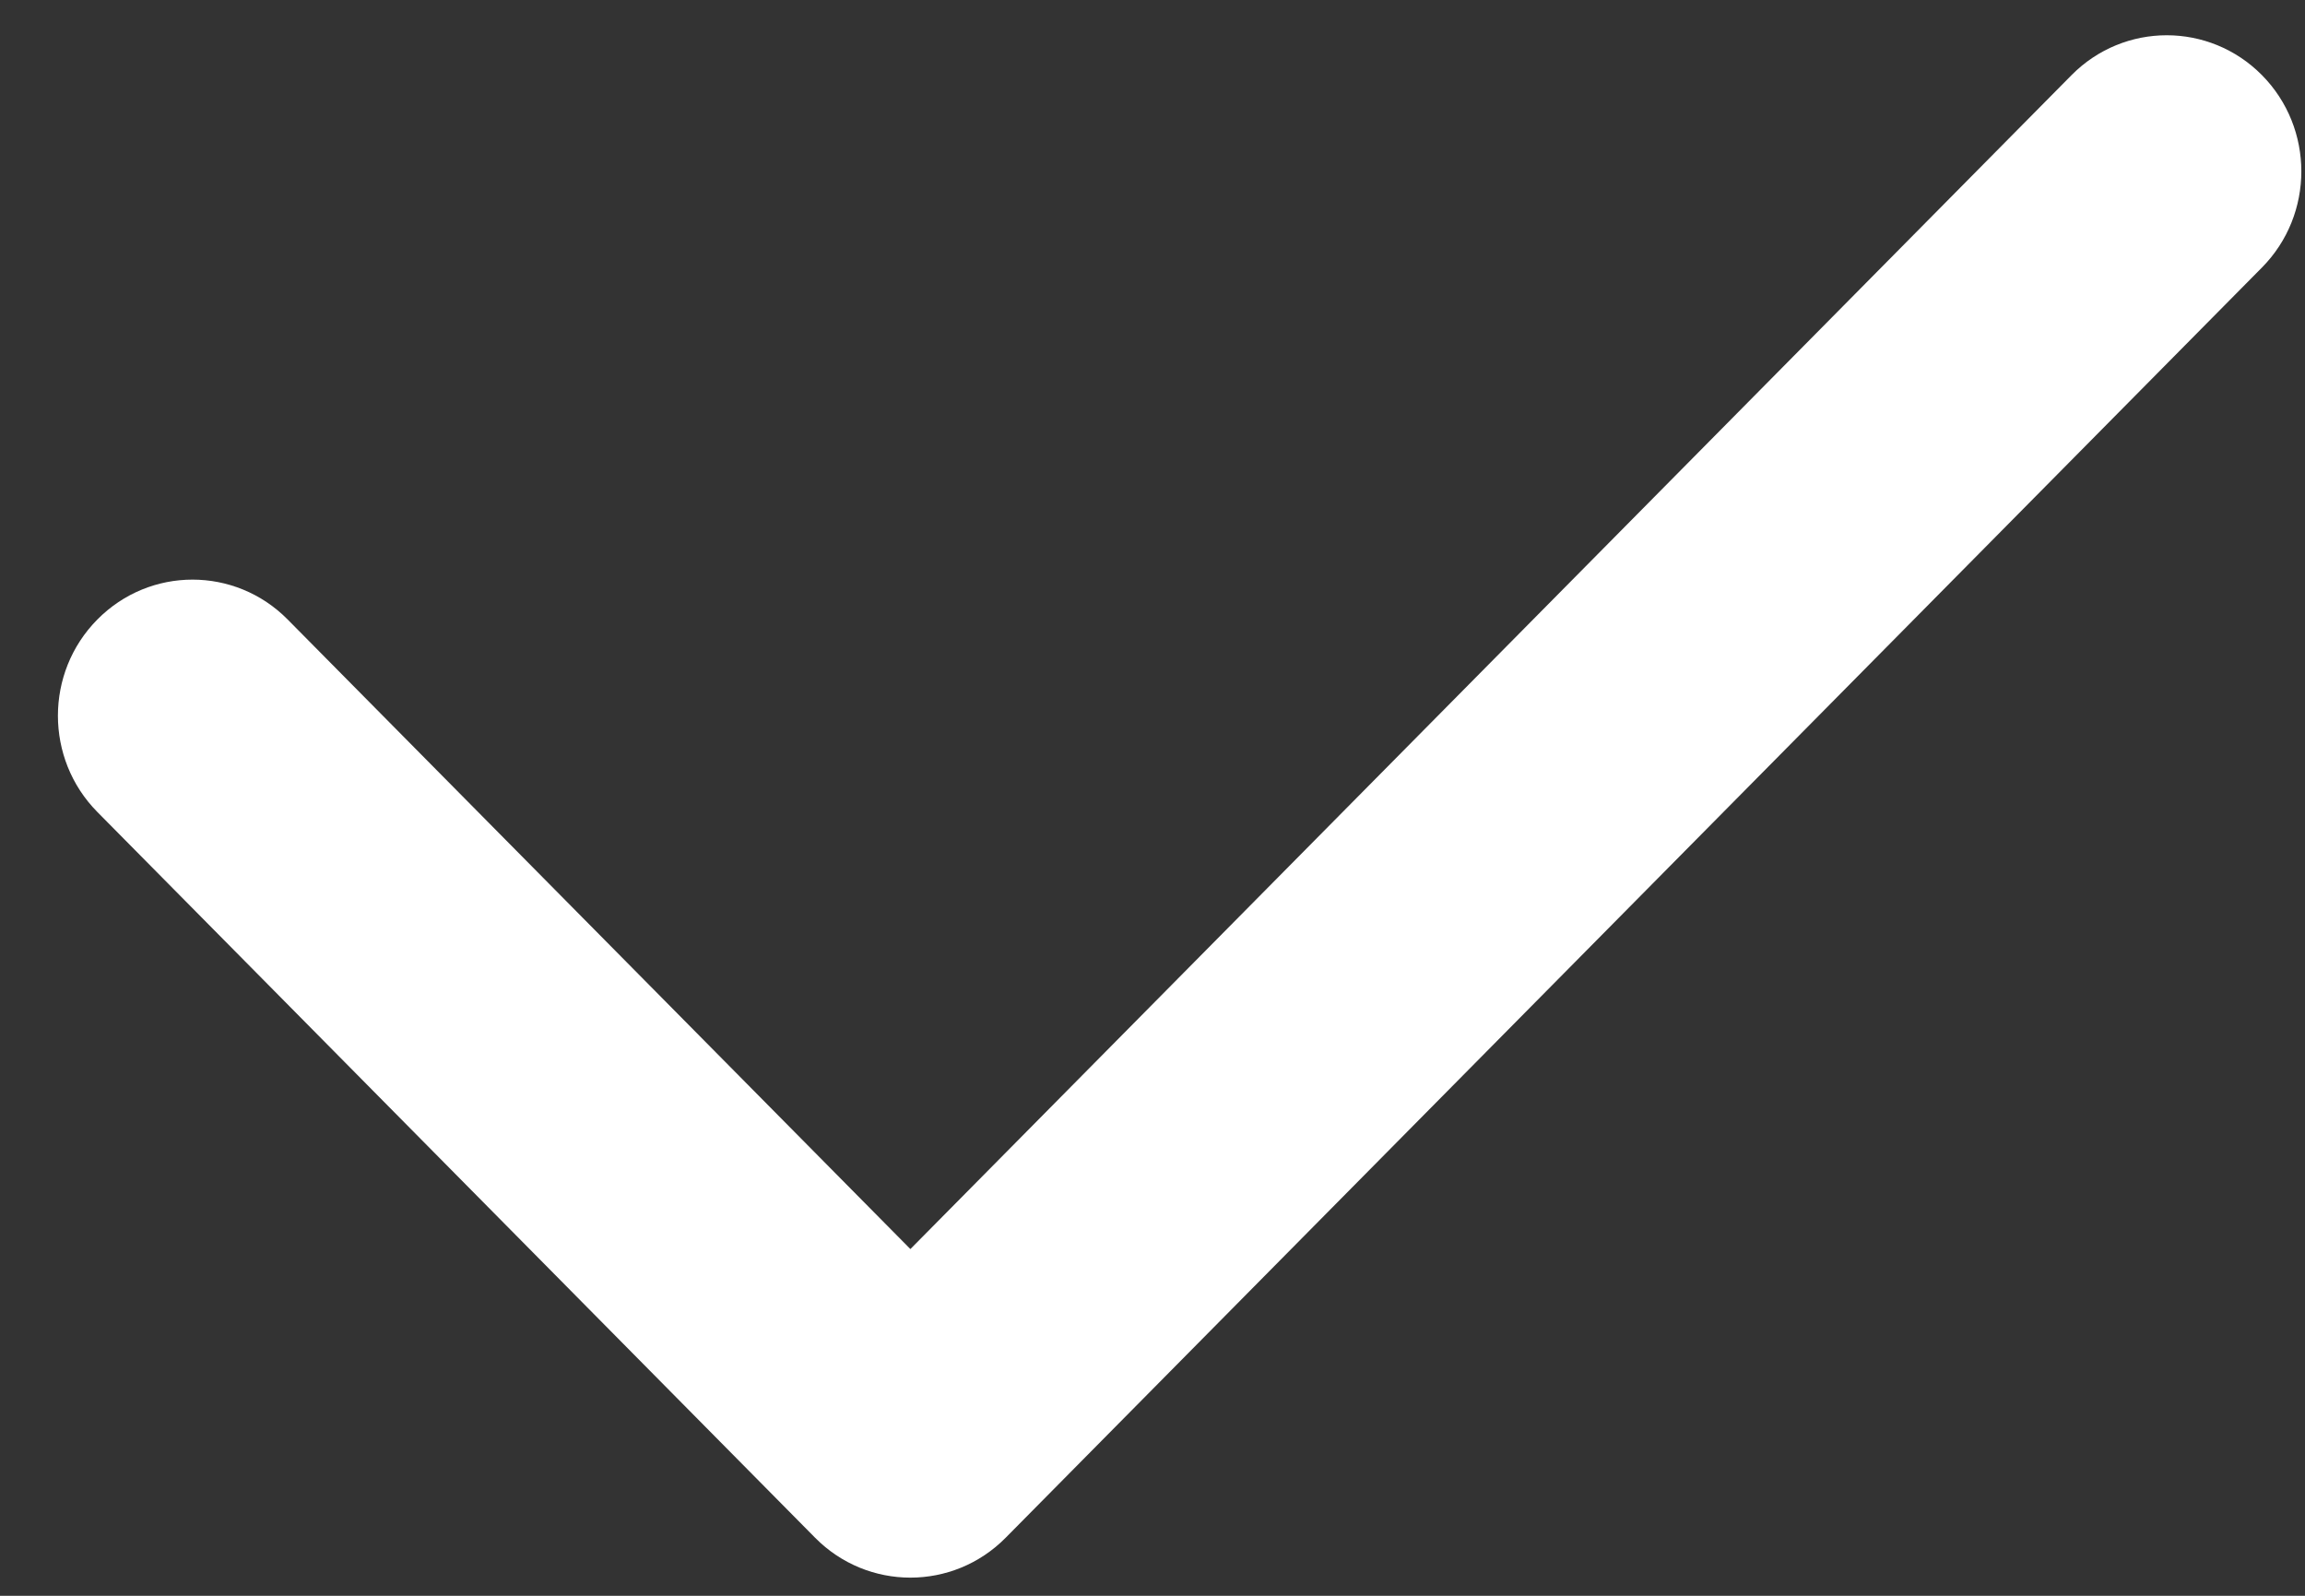 <svg width="26" height="18" viewBox="0 0 26 18" fill="none" xmlns="http://www.w3.org/2000/svg">
<rect x="0" y="0" width="26" height="18" fill="#333333" stroke="none"/>
<path fill-rule="evenodd" clip-rule="evenodd" d="M25.514 0.847C26.107 1.447 26.107 2.419 25.514 3.018L11.343 17.346C10.75 17.945 9.788 17.945 9.195 17.346L1.098 9.159C0.505 8.559 0.505 7.587 1.098 6.988C1.691 6.388 2.652 6.388 3.245 6.988L10.269 14.089L23.367 0.847C23.96 0.248 24.921 0.248 25.514 0.847Z" fill="white"/>
</svg>
